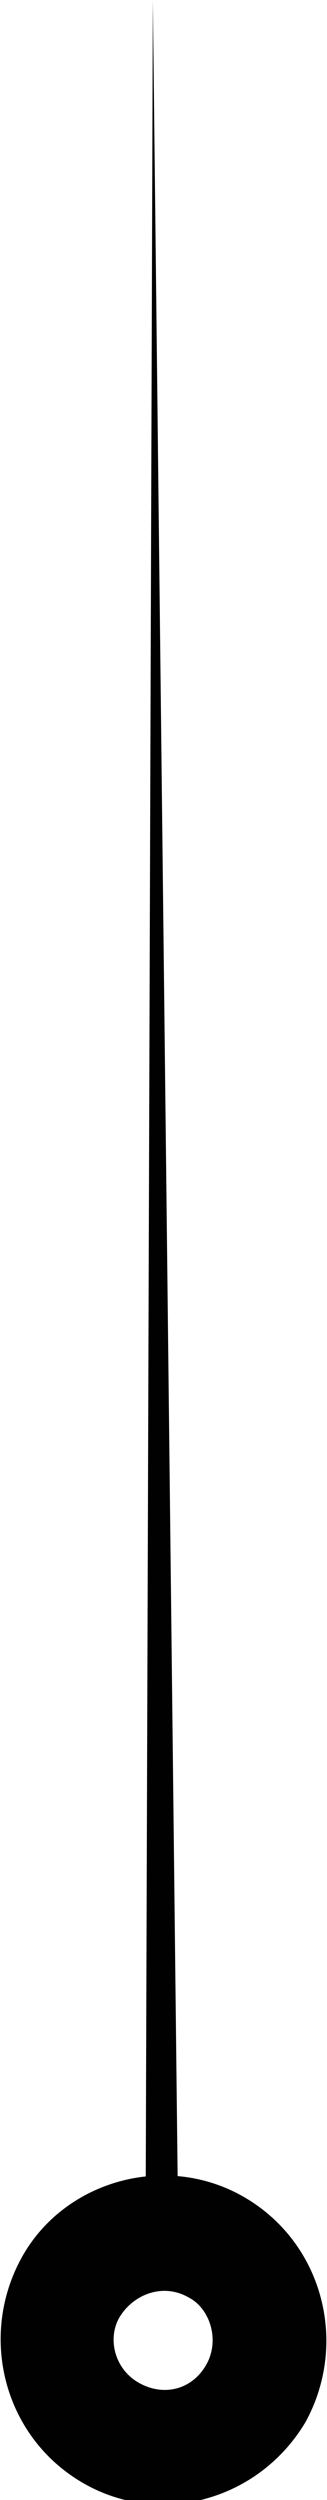 <?xml version="1.0" encoding="utf-8"?>
<!-- Generator: Adobe Illustrator 22.0.0, SVG Export Plug-In . SVG Version: 6.00 Build 0)  -->
<svg version="1.1" id="Layer_1" xmlns="http://www.w3.org/2000/svg" xmlns:xlink="http://www.w3.org/1999/xlink" x="0px" y="0px"
	 viewBox="0 0 9.2 70.3" style="enable-background:new 0 0 9.2 70.3;" xml:space="preserve">
<style type="text/css">
	.st0{fill:#010101;}
</style>
<path class="st0" d="M4.1,61.4c0.3,0,0.6,0,0.9,0L4.3,0L4.1,61.4z"/>
<path class="st0" d="M0.6,63.5c-1.2,2.2-0.5,5,1.7,6.3s5,0.5,6.3-1.7c1.2-2.2,0.5-5-1.7-6.3S1.8,61.3,0.6,63.5z M5.8,66.5
	c-0.4,0.7-1.2,0.9-1.9,0.5S3,65.7,3.4,65.1s1.2-0.9,1.9-0.5C5.9,64.9,6.2,65.8,5.8,66.5z"/>
</svg>
